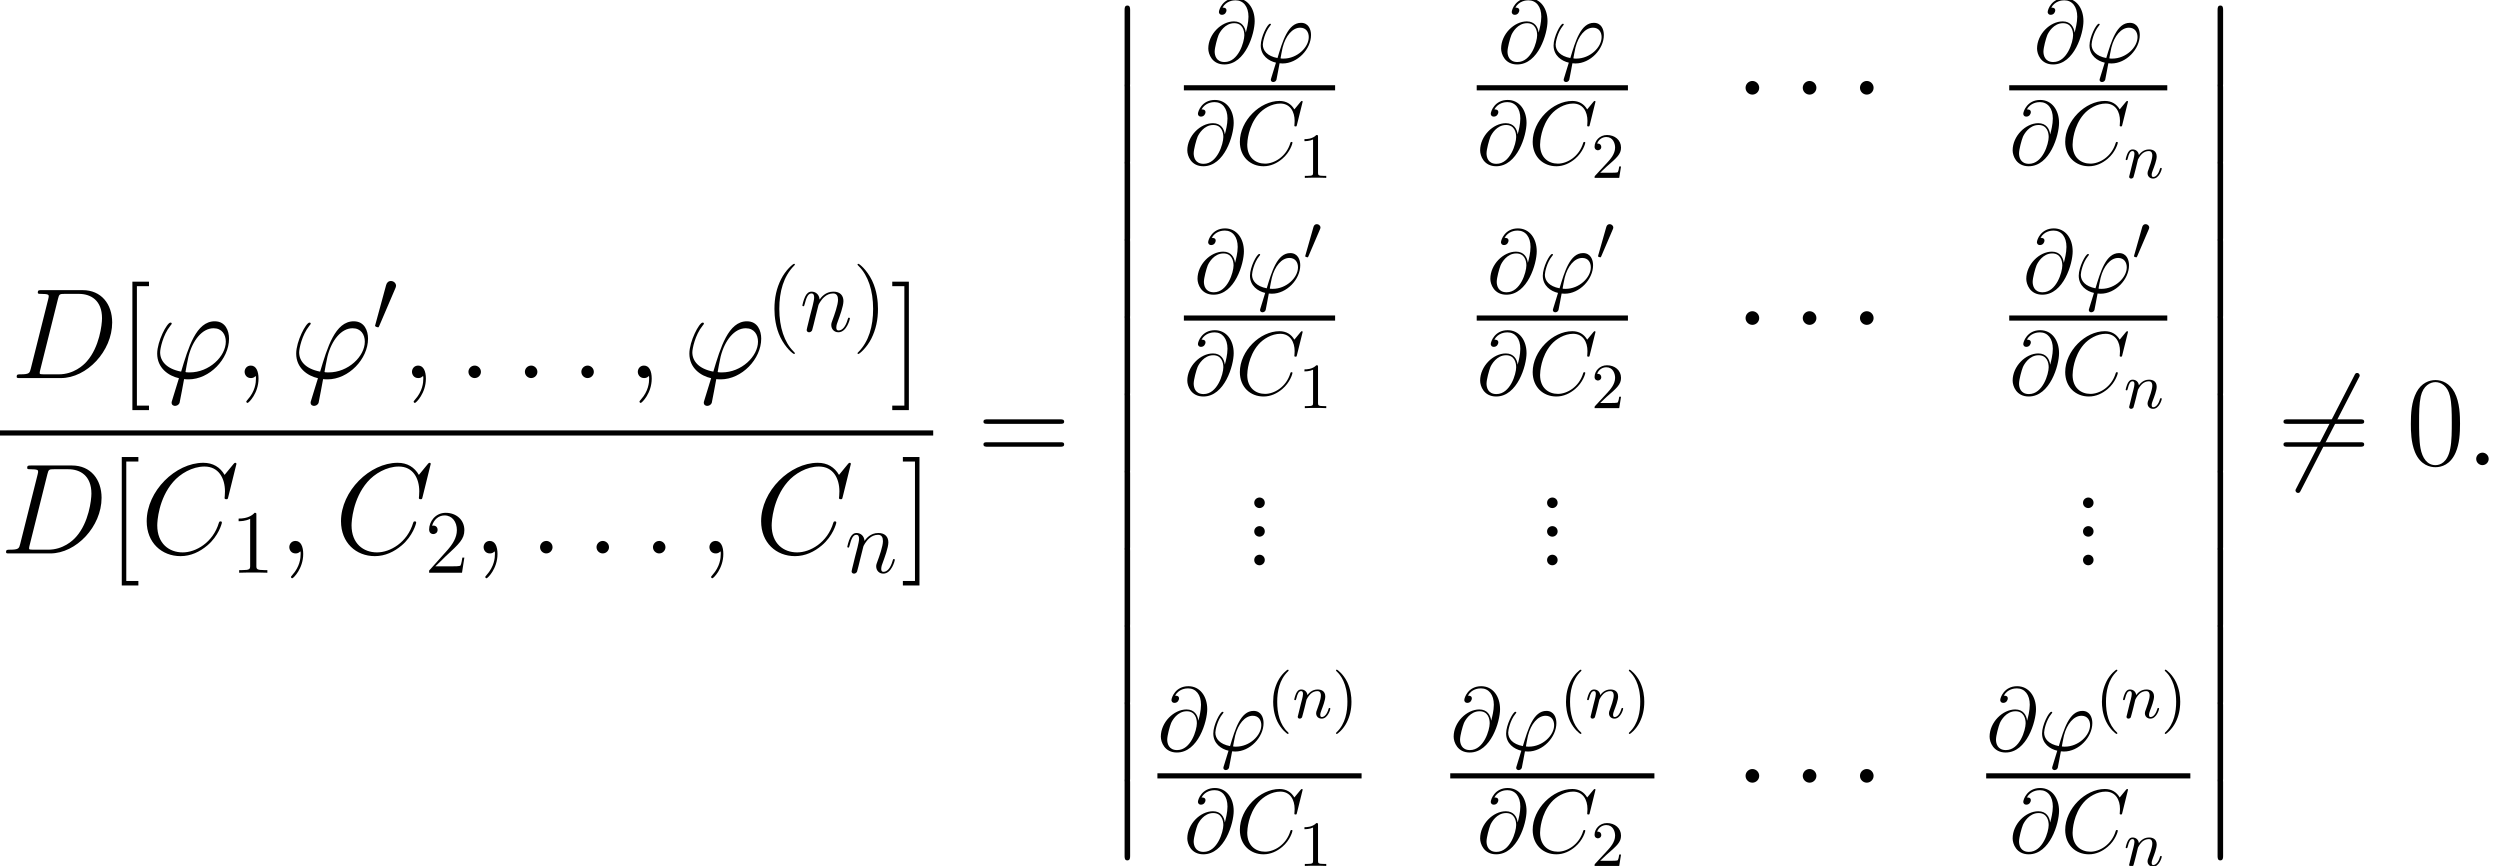 <?xml version='1.0' encoding='UTF-8'?>
<!-- This file was generated by dvisvgm 2.1.3 -->
<svg height='120.655pt' version='1.1' viewBox='59.555 78.705 348.338 120.655' width='348.338pt' xmlns='http://www.w3.org/2000/svg' xmlns:xlink='http://www.w3.org/1999/xlink'>
<defs>
<path d='M2.41 -3.138C2.41 -3.502 2.109 -3.804 1.745 -3.804S1.08 -3.502 1.08 -3.138S1.381 -2.473 1.745 -2.473S2.41 -2.774 2.41 -3.138Z' id='g2-1'/>
<path d='M3.176 -5.963C3.239 -6.113 3.289 -6.226 3.289 -6.352C3.289 -6.716 2.962 -7.017 2.573 -7.017C2.222 -7.017 1.996 -6.779 1.908 -6.452L0.414 -0.967C0.414 -0.941 0.364 -0.803 0.364 -0.791C0.364 -0.653 0.69 -0.565 0.791 -0.565C0.866 -0.565 0.879 -0.603 0.954 -0.766L3.176 -5.963Z' id='g2-48'/>
<path d='M7.908 -8.498C8.009 -8.674 8.009 -8.699 8.009 -8.737C8.009 -8.825 7.933 -8.988 7.758 -8.988C7.607 -8.988 7.569 -8.913 7.482 -8.737L1.845 2.222C1.745 2.398 1.745 2.423 1.745 2.46C1.745 2.561 1.833 2.711 1.996 2.711C2.147 2.711 2.184 2.636 2.272 2.46L7.908 -8.498Z' id='g2-54'/>
<path d='M2.304 -4.259C2.34 -4.331 2.385 -4.438 2.385 -4.537C2.385 -4.806 2.134 -5.012 1.883 -5.012C1.596 -5.012 1.47 -4.815 1.408 -4.609L0.296 -0.699C0.26 -0.592 0.26 -0.574 0.26 -0.565C0.26 -0.484 0.305 -0.475 0.386 -0.439C0.484 -0.412 0.547 -0.386 0.574 -0.386C0.628 -0.386 0.664 -0.421 0.708 -0.529L2.304 -4.259Z' id='g1-48'/>
<path d='M2.6 10.473C2.6 10.76 2.6 11.136 2.977 11.136C3.371 11.136 3.371 10.778 3.371 10.473V0.287C3.371 0 3.371 -0.377 2.995 -0.377C2.6 -0.377 2.6 -0.018 2.6 0.287V10.473Z' id='g0-12'/>
<use id='g6-39' transform='scale(1.429)' xlink:href='#g5-39'/>
<use id='g6-58' transform='scale(1.429)' xlink:href='#g5-58'/>
<use id='g6-59' transform='scale(1.429)' xlink:href='#g5-59'/>
<use id='g6-67' transform='scale(1.429)' xlink:href='#g5-67'/>
<use id='g6-68' transform='scale(1.429)' xlink:href='#g5-68'/>
<use id='g3-1' transform='scale(1.429)' xlink:href='#g2-1'/>
<use id='g3-54' transform='scale(1.429)' xlink:href='#g2-54'/>
<path d='M1.695 -1.408C1.793 -1.829 1.964 -2.484 1.973 -2.555C1.991 -2.609 2.215 -3.04 2.537 -3.353C2.798 -3.596 3.138 -3.739 3.488 -3.739C3.972 -3.739 3.972 -3.264 3.972 -3.111C3.972 -2.564 3.551 -1.47 3.452 -1.193C3.344 -0.915 3.309 -0.825 3.309 -0.655C3.309 -0.17 3.676 0.099 4.08 0.099C4.94 0.099 5.29 -1.184 5.29 -1.282C5.29 -1.327 5.263 -1.39 5.174 -1.39C5.075 -1.39 5.066 -1.345 5.03 -1.228C4.806 -0.466 4.429 -0.126 4.107 -0.126C4.044 -0.126 3.882 -0.126 3.882 -0.412C3.882 -0.637 3.972 -0.87 4.044 -1.067C4.223 -1.524 4.582 -2.475 4.582 -2.977C4.582 -3.775 3.99 -3.963 3.515 -3.963C2.681 -3.963 2.242 -3.371 2.098 -3.183C2.044 -3.667 1.677 -3.963 1.228 -3.963C0.852 -3.963 0.664 -3.685 0.538 -3.443C0.386 -3.129 0.26 -2.618 0.26 -2.582C0.26 -2.502 0.323 -2.475 0.386 -2.475C0.484 -2.475 0.502 -2.52 0.547 -2.699C0.717 -3.407 0.906 -3.739 1.21 -3.739C1.479 -3.739 1.479 -3.452 1.479 -3.318C1.479 -3.129 1.408 -2.851 1.354 -2.618C1.291 -2.385 1.201 -2 1.166 -1.892L0.807 -0.421C0.744 -0.206 0.744 -0.188 0.744 -0.161C0.744 -0.045 0.825 0.099 1.022 0.099C1.148 0.099 1.282 0.018 1.345 -0.09C1.372 -0.143 1.444 -0.43 1.488 -0.61L1.695 -1.408Z' id='g4-110'/>
<path d='M4.08 3.05C4.08 3.013 4.08 2.988 3.866 2.774C2.611 1.506 1.908 -0.565 1.908 -3.126C1.908 -5.561 2.498 -7.657 3.954 -9.138C4.08 -9.251 4.08 -9.277 4.08 -9.314C4.08 -9.39 4.017 -9.415 3.967 -9.415C3.804 -9.415 2.774 -8.511 2.159 -7.281C1.519 -6.013 1.23 -4.67 1.23 -3.126C1.23 -2.008 1.406 -0.515 2.059 0.828C2.799 2.335 3.829 3.151 3.967 3.151C4.017 3.151 4.08 3.126 4.08 3.05Z' id='g8-40'/>
<path d='M3.54 -3.126C3.54 -4.08 3.414 -5.636 2.711 -7.092C1.971 -8.599 0.941 -9.415 0.803 -9.415C0.753 -9.415 0.69 -9.39 0.69 -9.314C0.69 -9.277 0.69 -9.251 0.904 -9.038C2.159 -7.77 2.862 -5.699 2.862 -3.138C2.862 -0.703 2.272 1.393 0.816 2.875C0.69 2.988 0.69 3.013 0.69 3.05C0.69 3.126 0.753 3.151 0.803 3.151C0.967 3.151 1.996 2.247 2.611 1.017C3.251 -0.264 3.54 -1.619 3.54 -3.126Z' id='g8-41'/>
<path d='M3.615 -8.046C3.615 -8.335 3.615 -8.348 3.364 -8.348C3.063 -8.009 2.435 -7.544 1.142 -7.544V-7.18C1.431 -7.18 2.059 -7.18 2.749 -7.507V-0.967C2.749 -0.515 2.711 -0.364 1.607 -0.364H1.218V0C1.557 -0.025 2.774 -0.025 3.188 -0.025S4.808 -0.025 5.147 0V-0.364H4.758C3.653 -0.364 3.615 -0.515 3.615 -0.967V-8.046Z' id='g8-49'/>
<path d='M5.523 -2.109H5.247C5.209 -1.895 5.109 -1.205 4.983 -1.004C4.896 -0.891 4.18 -0.891 3.804 -0.891H1.481C1.82 -1.18 2.586 -1.983 2.912 -2.285C4.82 -4.042 5.523 -4.695 5.523 -5.938C5.523 -7.381 4.381 -8.348 2.925 -8.348S0.615 -7.105 0.615 -6.025C0.615 -5.385 1.167 -5.385 1.205 -5.385C1.469 -5.385 1.795 -5.573 1.795 -5.975C1.795 -6.327 1.557 -6.565 1.205 -6.565C1.092 -6.565 1.067 -6.565 1.029 -6.553C1.268 -7.406 1.946 -7.984 2.762 -7.984C3.829 -7.984 4.481 -7.092 4.481 -5.938C4.481 -4.871 3.866 -3.942 3.151 -3.138L0.615 -0.301V0H5.197L5.523 -2.109Z' id='g8-50'/>
<path d='M3.058 2.134C3.058 2.089 3.031 2.062 2.977 2C1.82 0.941 1.47 -0.672 1.47 -2.242C1.47 -3.631 1.739 -5.317 3.004 -6.519C3.04 -6.554 3.058 -6.581 3.058 -6.626C3.058 -6.689 3.013 -6.725 2.95 -6.725C2.842 -6.725 2.035 -6.079 1.551 -5.102C1.121 -4.241 0.906 -3.318 0.906 -2.251C0.906 -1.605 0.986 -0.583 1.479 0.475C2.008 1.578 2.842 2.233 2.95 2.233C3.013 2.233 3.058 2.197 3.058 2.134Z' id='g7-40'/>
<path d='M2.672 -2.251C2.672 -2.986 2.564 -3.972 2.098 -4.967C1.569 -6.07 0.735 -6.725 0.628 -6.725C0.538 -6.725 0.52 -6.653 0.52 -6.626C0.52 -6.581 0.538 -6.554 0.601 -6.492C1.121 -6.025 2.107 -4.806 2.107 -2.251C2.107 -0.968 1.874 0.816 0.574 2.026C0.556 2.053 0.52 2.089 0.52 2.134C0.52 2.161 0.538 2.233 0.628 2.233C0.735 2.233 1.542 1.587 2.026 0.61C2.457 -0.251 2.672 -1.175 2.672 -2.251Z' id='g7-41'/>
<path d='M2.726 -5.73C2.726 -5.954 2.717 -5.972 2.493 -5.972C1.937 -5.398 1.112 -5.398 0.834 -5.398V-5.12C1.004 -5.12 1.551 -5.12 2.035 -5.353V-0.717C2.035 -0.386 2.008 -0.278 1.175 -0.278H0.888V0C1.21 -0.027 2.008 -0.027 2.376 -0.027S3.551 -0.027 3.873 0V-0.278H3.587C2.753 -0.278 2.726 -0.386 2.726 -0.717V-5.73Z' id='g7-49'/>
<path d='M4.142 -1.587H3.891C3.873 -1.47 3.802 -0.941 3.685 -0.798C3.631 -0.717 3.013 -0.717 2.833 -0.717H1.237L2.125 -1.56C3.596 -2.833 4.142 -3.309 4.142 -4.223C4.142 -5.254 3.291 -5.972 2.188 -5.972C1.157 -5.972 0.457 -5.156 0.457 -4.34C0.457 -3.891 0.843 -3.847 0.924 -3.847C1.121 -3.847 1.39 -3.99 1.39 -4.313C1.39 -4.582 1.201 -4.779 0.924 -4.779C0.879 -4.779 0.852 -4.779 0.816 -4.77C1.031 -5.407 1.605 -5.694 2.089 -5.694C3.004 -5.694 3.318 -4.842 3.318 -4.223C3.318 -3.309 2.627 -2.564 2.197 -2.098L0.556 -0.323C0.457 -0.224 0.457 -0.206 0.457 0H3.891L4.142 -1.587Z' id='g7-50'/>
<path d='M2.977 -0.735C2.977 -1.184 2.618 -1.47 2.242 -1.47C1.883 -1.47 1.506 -1.184 1.506 -0.735S1.865 0 2.242 0C2.6 0 2.977 -0.287 2.977 -0.735Z' id='g9-46'/>
<path d='M7.532 -5.756C7.532 -6.85 7.514 -8.715 6.761 -10.15C6.097 -11.405 5.039 -11.854 4.107 -11.854C3.246 -11.854 2.152 -11.459 1.47 -10.168C0.753 -8.823 0.681 -7.155 0.681 -5.756C0.681 -4.734 0.699 -3.174 1.255 -1.811C2.026 0.036 3.407 0.287 4.107 0.287C4.932 0.287 6.187 -0.054 6.922 -1.757C7.46 -2.995 7.532 -4.447 7.532 -5.756ZM4.107 0C2.959 0 2.277 -0.986 2.026 -2.349C1.829 -3.407 1.829 -4.949 1.829 -5.954C1.829 -7.335 1.829 -8.482 2.062 -9.576C2.403 -11.1 3.407 -11.567 4.107 -11.567C4.842 -11.567 5.792 -11.082 6.133 -9.612C6.366 -8.59 6.384 -7.388 6.384 -5.954C6.384 -4.788 6.384 -3.353 6.169 -2.295C5.792 -0.341 4.734 0 4.107 0Z' id='g9-48'/>
<path d='M11.531 -5.756C11.8 -5.756 12.069 -5.756 12.069 -6.061C12.069 -6.384 11.764 -6.384 11.459 -6.384H1.435C1.13 -6.384 0.825 -6.384 0.825 -6.061C0.825 -5.756 1.094 -5.756 1.363 -5.756H11.531ZM11.459 -2.564C11.764 -2.564 12.069 -2.564 12.069 -2.887C12.069 -3.192 11.8 -3.192 11.531 -3.192H1.363C1.094 -3.192 0.825 -3.192 0.825 -2.887C0.825 -2.564 1.13 -2.564 1.435 -2.564H11.459Z' id='g9-61'/>
<path d='M4.214 4.465V3.838H2.529V-12.804H4.214V-13.432H1.901V4.465H4.214Z' id='g9-91'/>
<path d='M2.564 -13.432H0.251V-12.804H1.937V3.838H0.251V4.465H2.564V-13.432Z' id='g9-93'/>
<path d='M3.778 -0.552C3.565 -0.552 3.377 -0.552 3.377 -0.615C3.377 -0.64 3.59 -1.82 3.665 -2.096C4.067 -3.703 5.021 -4.858 6.113 -4.858C6.929 -4.858 7.306 -4.243 7.306 -3.552C7.306 -2.121 5.699 -0.552 3.778 -0.552ZM3.239 0.1C3.314 0.113 3.439 0.126 3.665 0.126C5.724 0.126 7.62 -1.858 7.62 -3.841C7.62 -4.607 7.281 -5.536 6.226 -5.536C4.419 -5.536 3.653 -2.988 2.95 -0.628C1.506 -0.904 0.904 -1.67 0.904 -2.511C0.904 -2.849 1.167 -4.193 1.895 -5.096C2.034 -5.26 2.034 -5.285 2.034 -5.31C2.034 -5.41 1.933 -5.41 1.908 -5.41C1.569 -5.41 0.615 -3.578 0.615 -2.385C0.615 -0.979 1.72 -0.213 2.737 0.013L2.084 2.134C2.021 2.322 2.021 2.347 2.021 2.398C2.021 2.699 2.322 2.711 2.347 2.711C2.473 2.711 2.699 2.661 2.799 2.41C2.837 2.297 3.188 0.351 3.239 0.1Z' id='g5-39'/>
<path d='M2.31 -0.603C2.31 -0.967 2.008 -1.218 1.707 -1.218C1.343 -1.218 1.092 -0.916 1.092 -0.615C1.092 -0.251 1.393 0 1.695 0C2.059 0 2.31 -0.301 2.31 -0.603Z' id='g5-58'/>
<path d='M2.448 0.05C2.448 -0.678 2.209 -1.218 1.695 -1.218C1.293 -1.218 1.092 -0.891 1.092 -0.615S1.28 0 1.707 0C1.87 0 2.008 -0.05 2.121 -0.163C2.147 -0.188 2.159 -0.188 2.172 -0.188C2.197 -0.188 2.197 -0.013 2.197 0.05C2.197 0.464 2.121 1.28 1.393 2.096C1.255 2.247 1.255 2.272 1.255 2.297C1.255 2.36 1.318 2.423 1.381 2.423C1.481 2.423 2.448 1.494 2.448 0.05Z' id='g5-59'/>
<path d='M5.699 -4.193C5.624 -4.896 5.184 -5.737 4.055 -5.737C2.285 -5.737 0.477 -3.942 0.477 -1.946C0.477 -1.18 1.004 0.264 2.711 0.264C5.674 0.264 6.942 -4.055 6.942 -5.774C6.942 -7.582 5.925 -8.975 4.318 -8.975C2.498 -8.975 1.958 -7.381 1.958 -7.042C1.958 -6.929 2.034 -6.653 2.385 -6.653C2.824 -6.653 3.013 -7.055 3.013 -7.268C3.013 -7.657 2.624 -7.657 2.46 -7.657C2.975 -8.586 3.929 -8.674 4.268 -8.674C5.373 -8.674 6.076 -7.795 6.076 -6.389C6.076 -5.586 5.837 -4.657 5.712 -4.193H5.699ZM2.749 -0.075C1.569 -0.075 1.368 -1.004 1.368 -1.531C1.368 -2.084 1.72 -3.377 1.908 -3.841C2.071 -4.218 2.787 -5.486 4.092 -5.486C5.235 -5.486 5.498 -4.494 5.498 -3.816C5.498 -2.887 4.682 -0.075 2.749 -0.075Z' id='g5-64'/>
<path d='M9.377 -8.724C9.377 -8.837 9.289 -8.837 9.264 -8.837S9.189 -8.837 9.088 -8.712L8.222 -7.657C7.783 -8.41 7.092 -8.837 6.151 -8.837C3.439 -8.837 0.628 -6.088 0.628 -3.138C0.628 -1.042 2.096 0.264 3.929 0.264C4.933 0.264 5.812 -0.163 6.54 -0.778C7.632 -1.695 7.959 -2.912 7.959 -3.013C7.959 -3.126 7.858 -3.126 7.82 -3.126C7.707 -3.126 7.695 -3.05 7.67 -3C7.092 -1.042 5.398 -0.1 4.142 -0.1C2.812 -0.1 1.657 -0.954 1.657 -2.737C1.657 -3.138 1.783 -5.322 3.201 -6.967C3.891 -7.77 5.071 -8.473 6.264 -8.473C7.645 -8.473 8.26 -7.331 8.26 -6.05C8.26 -5.724 8.222 -5.448 8.222 -5.398C8.222 -5.285 8.348 -5.285 8.385 -5.285C8.523 -5.285 8.536 -5.297 8.586 -5.523L9.377 -8.724Z' id='g5-67'/>
<path d='M1.971 -0.929C1.858 -0.49 1.833 -0.364 0.954 -0.364C0.716 -0.364 0.59 -0.364 0.59 -0.138C0.59 0 0.665 0 0.916 0H4.896C7.431 0 9.904 -2.624 9.904 -5.423C9.904 -7.23 8.825 -8.574 7.03 -8.574H3C2.762 -8.574 2.649 -8.574 2.649 -8.335C2.649 -8.21 2.762 -8.21 2.95 -8.21C3.716 -8.21 3.716 -8.109 3.716 -7.971C3.716 -7.946 3.716 -7.871 3.665 -7.682L1.971 -0.929ZM4.619 -7.72C4.732 -8.184 4.783 -8.21 5.272 -8.21H6.653C7.833 -8.21 8.913 -7.569 8.913 -5.837C8.913 -5.209 8.661 -3.025 7.444 -1.644C7.092 -1.23 6.138 -0.364 4.695 -0.364H3.264C3.088 -0.364 3.063 -0.364 2.988 -0.377C2.849 -0.389 2.837 -0.414 2.837 -0.515C2.837 -0.603 2.862 -0.678 2.887 -0.791L4.619 -7.72Z' id='g5-68'/>
<path d='M2.586 -3.678C2.611 -3.753 2.925 -4.381 3.389 -4.783C3.716 -5.084 4.142 -5.285 4.632 -5.285C5.134 -5.285 5.31 -4.908 5.31 -4.406C5.31 -3.691 4.795 -2.26 4.544 -1.582C4.431 -1.28 4.368 -1.117 4.368 -0.891C4.368 -0.326 4.758 0.126 5.36 0.126C6.527 0.126 6.967 -1.72 6.967 -1.795C6.967 -1.858 6.917 -1.908 6.841 -1.908C6.728 -1.908 6.716 -1.87 6.653 -1.657C6.364 -0.628 5.887 -0.126 5.398 -0.126C5.272 -0.126 5.071 -0.138 5.071 -0.54C5.071 -0.854 5.209 -1.23 5.285 -1.406C5.536 -2.096 6.063 -3.502 6.063 -4.218C6.063 -4.971 5.624 -5.536 4.67 -5.536C3.552 -5.536 2.962 -4.745 2.737 -4.431C2.699 -5.147 2.184 -5.536 1.632 -5.536C1.23 -5.536 0.954 -5.297 0.741 -4.871C0.515 -4.419 0.339 -3.665 0.339 -3.615S0.389 -3.502 0.477 -3.502C0.577 -3.502 0.59 -3.515 0.665 -3.804C0.866 -4.569 1.092 -5.285 1.594 -5.285C1.883 -5.285 1.983 -5.084 1.983 -4.707C1.983 -4.431 1.858 -3.942 1.77 -3.552L1.418 -2.197C1.368 -1.958 1.23 -1.393 1.167 -1.167C1.08 -0.841 0.941 -0.251 0.941 -0.188C0.941 -0.013 1.08 0.126 1.268 0.126C1.418 0.126 1.594 0.05 1.695 -0.138C1.72 -0.201 1.833 -0.64 1.895 -0.891L2.172 -2.021L2.586 -3.678Z' id='g5-110'/>
</defs>
<g id='page1'>
<use x='61.033' xlink:href='#g6-68' y='131.384'/>
<use x='76.1' xlink:href='#g9-91' y='131.384'/>
<use x='80.577' xlink:href='#g6-39' y='131.384'/>
<use x='92.079' xlink:href='#g6-59' y='131.384'/>
<use x='99.946' xlink:href='#g6-39' y='131.384'/>
<use x='111.448' xlink:href='#g2-48' y='124.876'/>
<use x='115.398' xlink:href='#g6-59' y='131.384'/>
<use x='123.265' xlink:href='#g6-58' y='131.384'/>
<use x='131.131' xlink:href='#g6-58' y='131.384'/>
<use x='138.997' xlink:href='#g6-58' y='131.384'/>
<use x='146.864' xlink:href='#g6-59' y='131.384'/>
<use x='154.73' xlink:href='#g6-39' y='131.384'/>
<use x='166.232' xlink:href='#g8-40' y='124.876'/>
<use x='171.012' xlink:href='#g5-110' y='124.876'/>
<use x='178.349' xlink:href='#g8-41' y='124.876'/>
<use x='183.627' xlink:href='#g9-93' y='131.384'/>
<rect height='0.717' width='130.028' x='59.555' y='138.674'/>
<use x='59.555' xlink:href='#g6-68' y='155.817'/>
<use x='74.621' xlink:href='#g9-91' y='155.817'/>
<use x='79.098' xlink:href='#g6-67' y='155.817'/>
<use x='91.661' xlink:href='#g8-49' y='158.506'/>
<use x='98.305' xlink:href='#g6-59' y='155.817'/>
<use x='106.171' xlink:href='#g6-67' y='155.817'/>
<use x='118.733' xlink:href='#g8-50' y='158.506'/>
<use x='125.377' xlink:href='#g6-59' y='155.817'/>
<use x='133.243' xlink:href='#g6-58' y='155.817'/>
<use x='141.11' xlink:href='#g6-58' y='155.817'/>
<use x='148.976' xlink:href='#g6-58' y='155.817'/>
<use x='156.842' xlink:href='#g6-59' y='155.817'/>
<use x='164.709' xlink:href='#g6-67' y='155.817'/>
<use x='177.271' xlink:href='#g5-110' y='158.506'/>
<use x='185.106' xlink:href='#g9-93' y='155.817'/>
<use x='195.76' xlink:href='#g9-61' y='143.516'/>
<use x='213.65' xlink:href='#g0-12' y='79.854'/>
<use x='213.65' xlink:href='#g0-12' y='90.614'/>
<use x='213.65' xlink:href='#g0-12' y='101.373'/>
<use x='213.65' xlink:href='#g0-12' y='112.133'/>
<use x='213.65' xlink:href='#g0-12' y='122.893'/>
<use x='213.65' xlink:href='#g0-12' y='133.653'/>
<use x='213.65' xlink:href='#g0-12' y='144.412'/>
<use x='213.65' xlink:href='#g0-12' y='155.172'/>
<use x='213.65' xlink:href='#g0-12' y='165.932'/>
<use x='213.65' xlink:href='#g0-12' y='176.692'/>
<use x='213.65' xlink:href='#g0-12' y='187.451'/>
<use x='227.435' xlink:href='#g5-64' y='87.422'/>
<use x='234.606' xlink:href='#g5-39' y='87.422'/>
<rect height='0.717' width='21.071' x='224.511' y='90.58'/>
<use x='224.511' xlink:href='#g5-64' y='101.606'/>
<use x='231.683' xlink:href='#g5-67' y='101.606'/>
<use x='240.476' xlink:href='#g7-49' y='103.489'/>
<use x='268.236' xlink:href='#g5-64' y='87.422'/>
<use x='275.408' xlink:href='#g5-39' y='87.422'/>
<rect height='0.717' width='21.071' x='265.313' y='90.58'/>
<use x='265.313' xlink:href='#g5-64' y='101.606'/>
<use x='272.484' xlink:href='#g5-67' y='101.606'/>
<use x='281.278' xlink:href='#g7-50' y='103.489'/>
<use x='301.23' xlink:href='#g3-1' y='95.422'/>
<use x='309.2' xlink:href='#g3-1' y='95.422'/>
<use x='317.17' xlink:href='#g3-1' y='95.422'/>
<use x='342.911' xlink:href='#g5-64' y='87.422'/>
<use x='350.082' xlink:href='#g5-39' y='87.422'/>
<rect height='0.717' width='22.022' x='339.511' y='90.58'/>
<use x='339.511' xlink:href='#g5-64' y='101.606'/>
<use x='346.683' xlink:href='#g5-67' y='101.606'/>
<use x='355.476' xlink:href='#g4-110' y='103.489'/>
<use x='225.934' xlink:href='#g5-64' y='119.504'/>
<use x='233.105' xlink:href='#g5-39' y='119.504'/>
<use x='241.157' xlink:href='#g1-48' y='114.949'/>
<rect height='0.717' width='21.071' x='224.511' y='122.662'/>
<use x='224.511' xlink:href='#g5-64' y='133.688'/>
<use x='231.683' xlink:href='#g5-67' y='133.688'/>
<use x='240.476' xlink:href='#g7-49' y='135.571'/>
<use x='266.735' xlink:href='#g5-64' y='119.504'/>
<use x='273.906' xlink:href='#g5-39' y='119.504'/>
<use x='281.958' xlink:href='#g1-48' y='114.949'/>
<rect height='0.717' width='21.071' x='265.313' y='122.662'/>
<use x='265.313' xlink:href='#g5-64' y='133.688'/>
<use x='272.484' xlink:href='#g5-67' y='133.688'/>
<use x='281.278' xlink:href='#g7-50' y='135.571'/>
<use x='301.23' xlink:href='#g3-1' y='127.504'/>
<use x='309.2' xlink:href='#g3-1' y='127.504'/>
<use x='317.17' xlink:href='#g3-1' y='127.504'/>
<use x='341.41' xlink:href='#g5-64' y='119.504'/>
<use x='348.581' xlink:href='#g5-39' y='119.504'/>
<use x='356.633' xlink:href='#g1-48' y='114.949'/>
<rect height='0.717' width='22.022' x='339.511' y='122.662'/>
<use x='339.511' xlink:href='#g5-64' y='133.688'/>
<use x='346.683' xlink:href='#g5-67' y='133.688'/>
<use x='355.476' xlink:href='#g4-110' y='135.571'/>
<use x='232.808' xlink:href='#g9-46' y='149.497'/>
<use x='232.808' xlink:href='#g9-46' y='153.482'/>
<use x='232.808' xlink:href='#g9-46' y='157.468'/>
<use x='273.61' xlink:href='#g9-46' y='149.497'/>
<use x='273.61' xlink:href='#g9-46' y='153.482'/>
<use x='273.61' xlink:href='#g9-46' y='157.468'/>
<use x='348.284' xlink:href='#g9-46' y='149.497'/>
<use x='348.284' xlink:href='#g9-46' y='153.482'/>
<use x='348.284' xlink:href='#g9-46' y='157.468'/>
<use x='220.823' xlink:href='#g5-64' y='183.293'/>
<use x='227.994' xlink:href='#g5-39' y='183.293'/>
<use x='236.046' xlink:href='#g7-40' y='178.738'/>
<use x='239.63' xlink:href='#g4-110' y='178.738'/>
<use x='245.189' xlink:href='#g7-41' y='178.738'/>
<rect height='0.717' width='28.448' x='220.823' y='186.451'/>
<use x='224.511' xlink:href='#g5-64' y='197.477'/>
<use x='231.683' xlink:href='#g5-67' y='197.477'/>
<use x='240.476' xlink:href='#g7-49' y='199.36'/>
<use x='261.624' xlink:href='#g5-64' y='183.293'/>
<use x='268.795' xlink:href='#g5-39' y='183.293'/>
<use x='276.847' xlink:href='#g7-40' y='178.738'/>
<use x='280.431' xlink:href='#g4-110' y='178.738'/>
<use x='285.99' xlink:href='#g7-41' y='178.738'/>
<rect height='0.717' width='28.448' x='261.624' y='186.451'/>
<use x='265.313' xlink:href='#g5-64' y='197.477'/>
<use x='272.484' xlink:href='#g5-67' y='197.477'/>
<use x='281.278' xlink:href='#g7-50' y='199.36'/>
<use x='301.23' xlink:href='#g3-1' y='191.293'/>
<use x='309.2' xlink:href='#g3-1' y='191.293'/>
<use x='317.17' xlink:href='#g3-1' y='191.293'/>
<use x='336.299' xlink:href='#g5-64' y='183.293'/>
<use x='343.47' xlink:href='#g5-39' y='183.293'/>
<use x='351.522' xlink:href='#g7-40' y='178.738'/>
<use x='355.105' xlink:href='#g4-110' y='178.738'/>
<use x='360.664' xlink:href='#g7-41' y='178.738'/>
<rect height='0.717' width='28.448' x='336.299' y='186.451'/>
<use x='339.511' xlink:href='#g5-64' y='197.477'/>
<use x='346.683' xlink:href='#g5-67' y='197.477'/>
<use x='355.476' xlink:href='#g4-110' y='199.36'/>
<use x='365.942' xlink:href='#g0-12' y='79.854'/>
<use x='365.942' xlink:href='#g0-12' y='90.614'/>
<use x='365.942' xlink:href='#g0-12' y='101.373'/>
<use x='365.942' xlink:href='#g0-12' y='112.133'/>
<use x='365.942' xlink:href='#g0-12' y='122.893'/>
<use x='365.942' xlink:href='#g0-12' y='133.653'/>
<use x='365.942' xlink:href='#g0-12' y='144.412'/>
<use x='365.942' xlink:href='#g0-12' y='155.172'/>
<use x='365.942' xlink:href='#g0-12' y='165.932'/>
<use x='365.942' xlink:href='#g0-12' y='176.692'/>
<use x='365.942' xlink:href='#g0-12' y='187.451'/>
<use x='376.901' xlink:href='#g3-54' y='143.516'/>
<use x='376.901' xlink:href='#g9-61' y='143.516'/>
<use x='394.791' xlink:href='#g9-48' y='143.516'/>
<use x='403.015' xlink:href='#g6-58' y='143.516'/>
</g>
</svg>